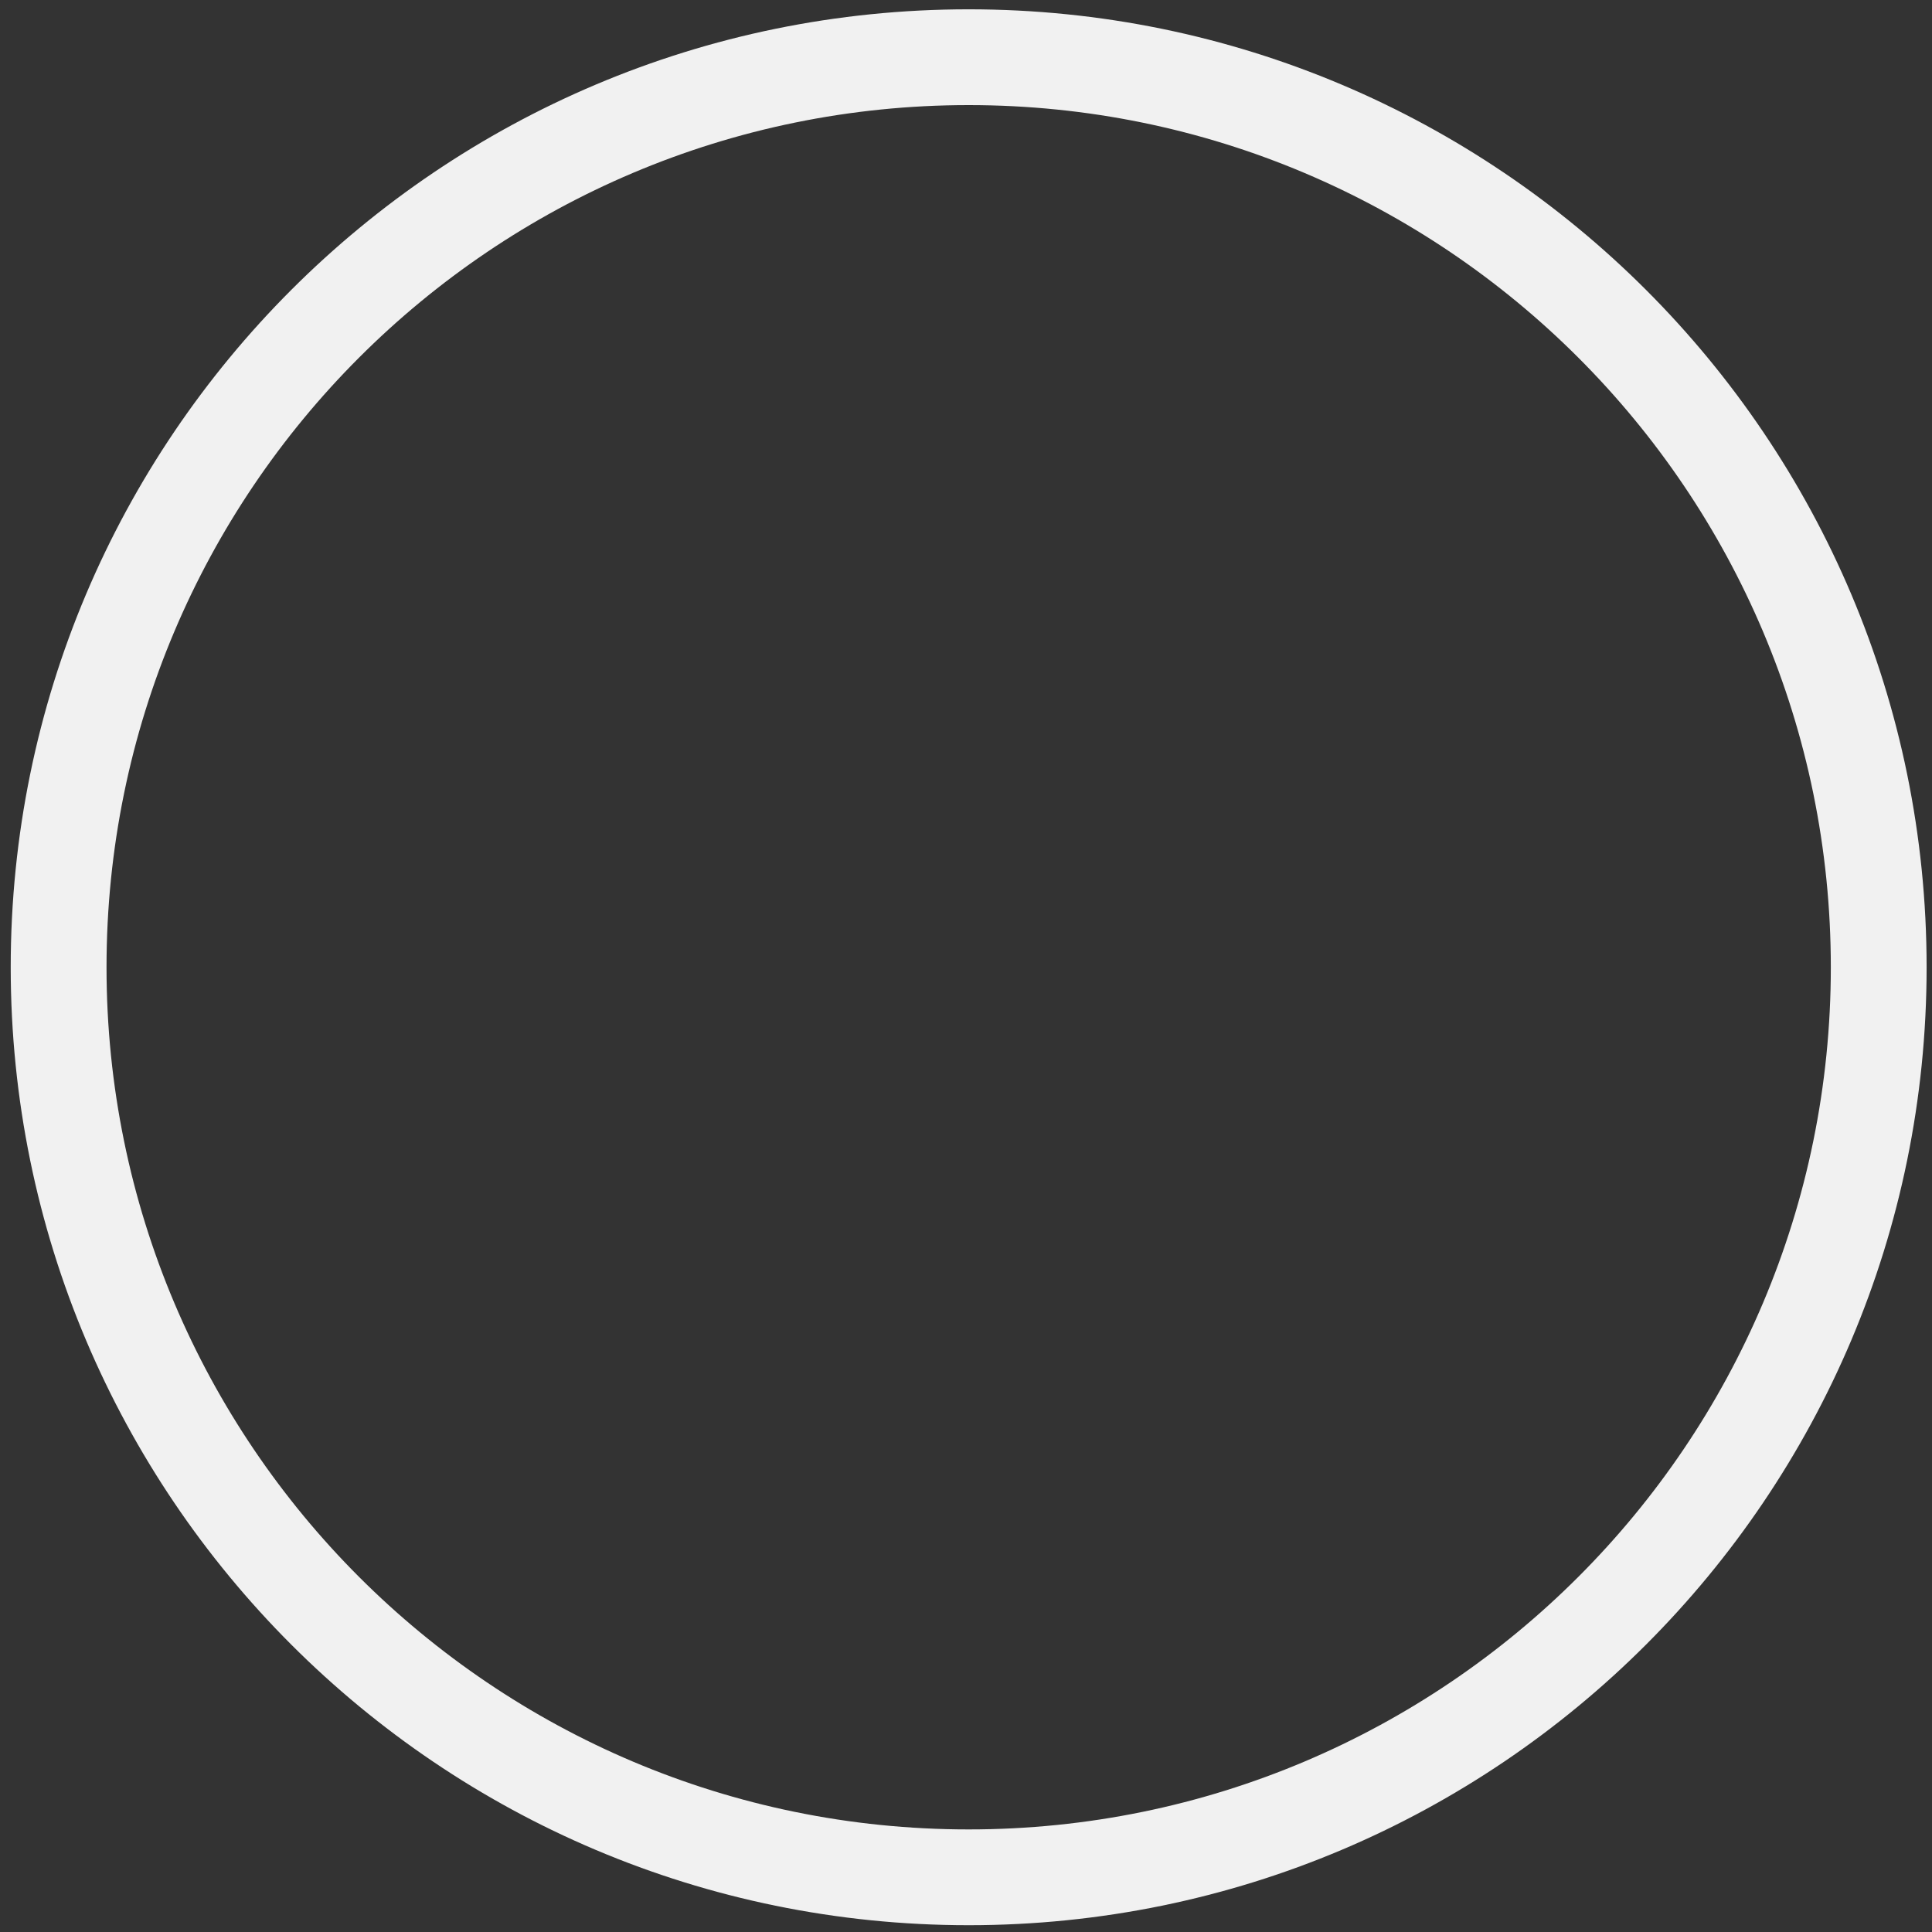 <svg width="95" height="95" viewBox="0 0 95 95" fill="none" xmlns="http://www.w3.org/2000/svg">
<rect x="0" y="0" width="95" height="95" fill="#333333" stroke="none"/>
<path id="Ellipse 9" d="M94.735 47.562C94.735 73.577 73.646 94.666 47.631 94.666C21.616 94.666 0.527 73.577 0.527 47.562C0.527 21.547 21.616 0.458 47.631 0.458C73.646 0.458 94.735 21.547 94.735 47.562ZM5.238 47.562C5.238 70.975 24.218 89.956 47.631 89.956C71.045 89.956 90.025 70.975 90.025 47.562C90.025 24.149 71.045 5.168 47.631 5.168C24.218 5.168 5.238 24.149 5.238 47.562Z" fill="#F1F1F1"/>
</svg>
